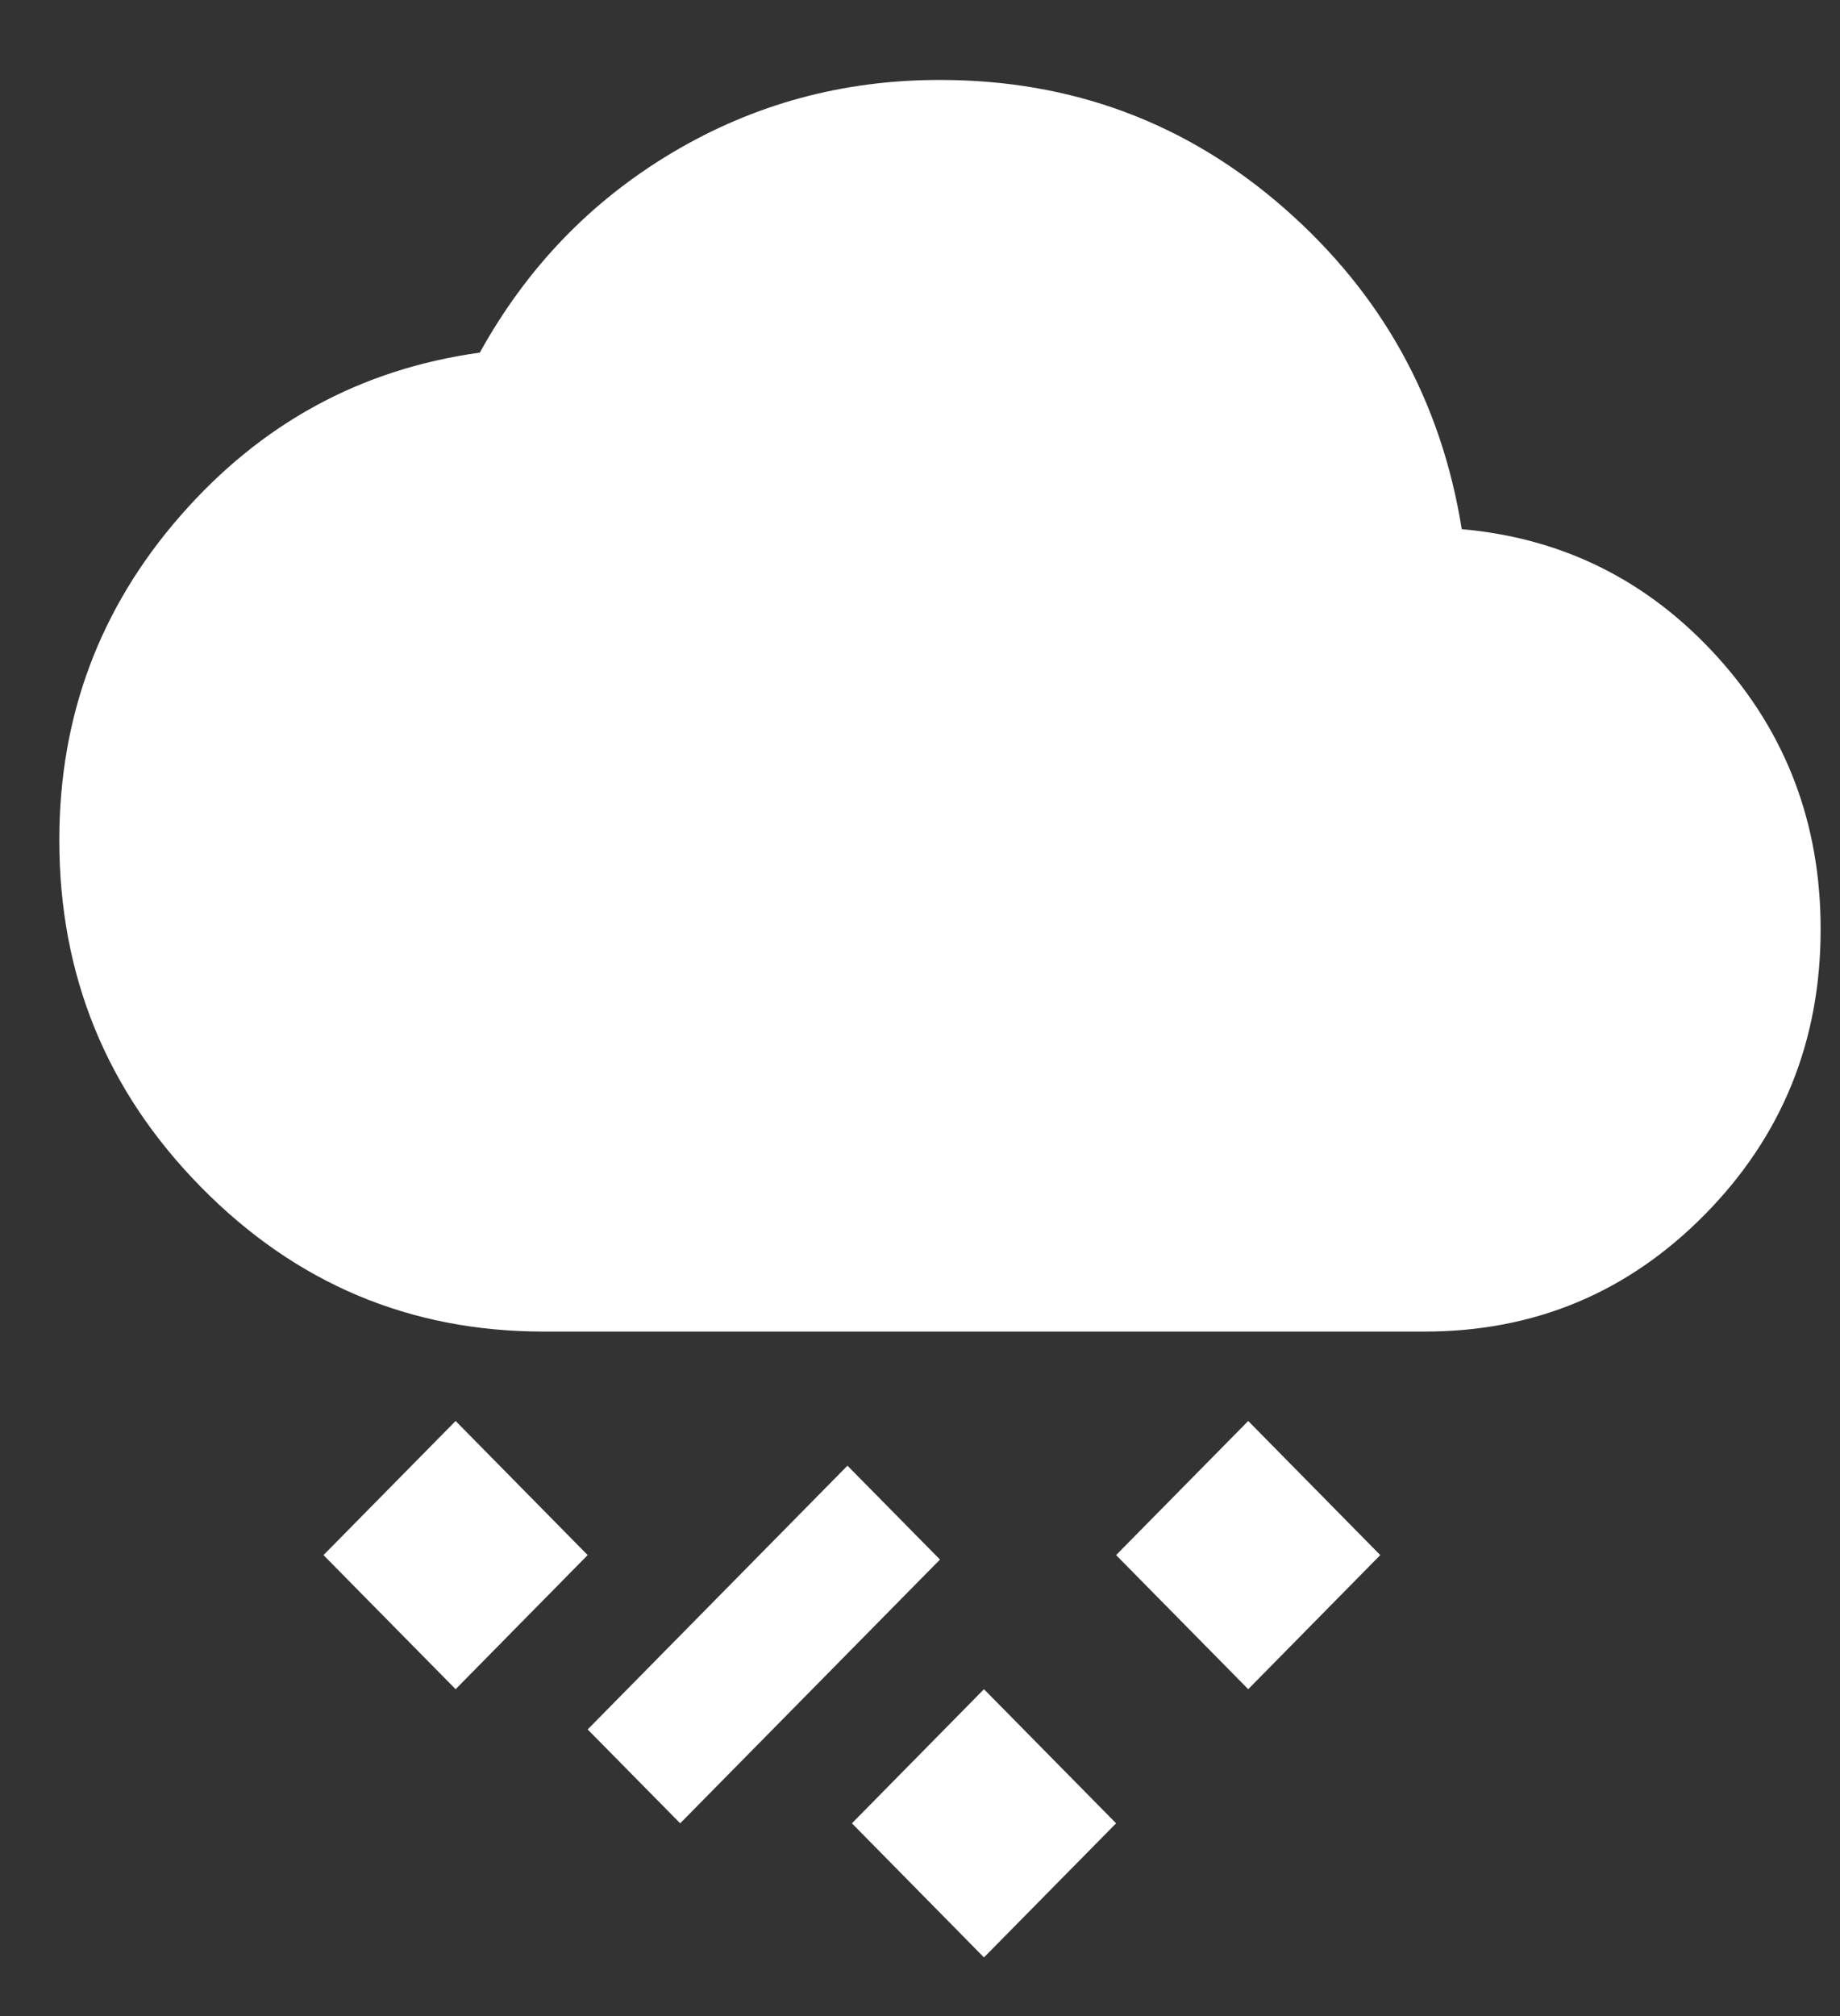 <svg width="21" height="23" viewBox="0 0 21 23" fill="none" xmlns="http://www.w3.org/2000/svg">
<rect x="0" y="0" width="21" height="23" fill="#333333" stroke="none"/>
<path d="M11.23 22.331L9.723 20.801L11.23 19.271L12.738 20.801L11.23 22.331ZM7.763 20.801L6.707 19.73L9.672 16.721L10.728 17.792L7.763 20.801ZM14.246 19.271L12.738 17.741L14.246 16.211L15.753 17.741L14.246 19.271ZM5.2 19.271L3.692 17.741L5.2 16.211L6.707 17.741L5.2 19.271ZM6.205 15.191C4.68 15.191 3.378 14.643 2.297 13.546C1.216 12.449 0.676 11.128 0.677 9.582C0.677 8.171 1.138 6.938 2.059 5.884C2.98 4.83 4.119 4.21 5.476 4.023C6.012 3.054 6.745 2.293 7.675 1.74C8.605 1.187 9.623 0.911 10.728 0.912C12.235 0.912 13.546 1.401 14.661 2.379C15.775 3.356 16.449 4.576 16.683 6.037C17.839 6.139 18.81 6.624 19.598 7.491C20.385 8.358 20.779 9.395 20.779 10.601C20.779 11.877 20.339 12.96 19.46 13.853C18.581 14.746 17.513 15.192 16.256 15.191H6.205Z" fill="white"/>
</svg>
